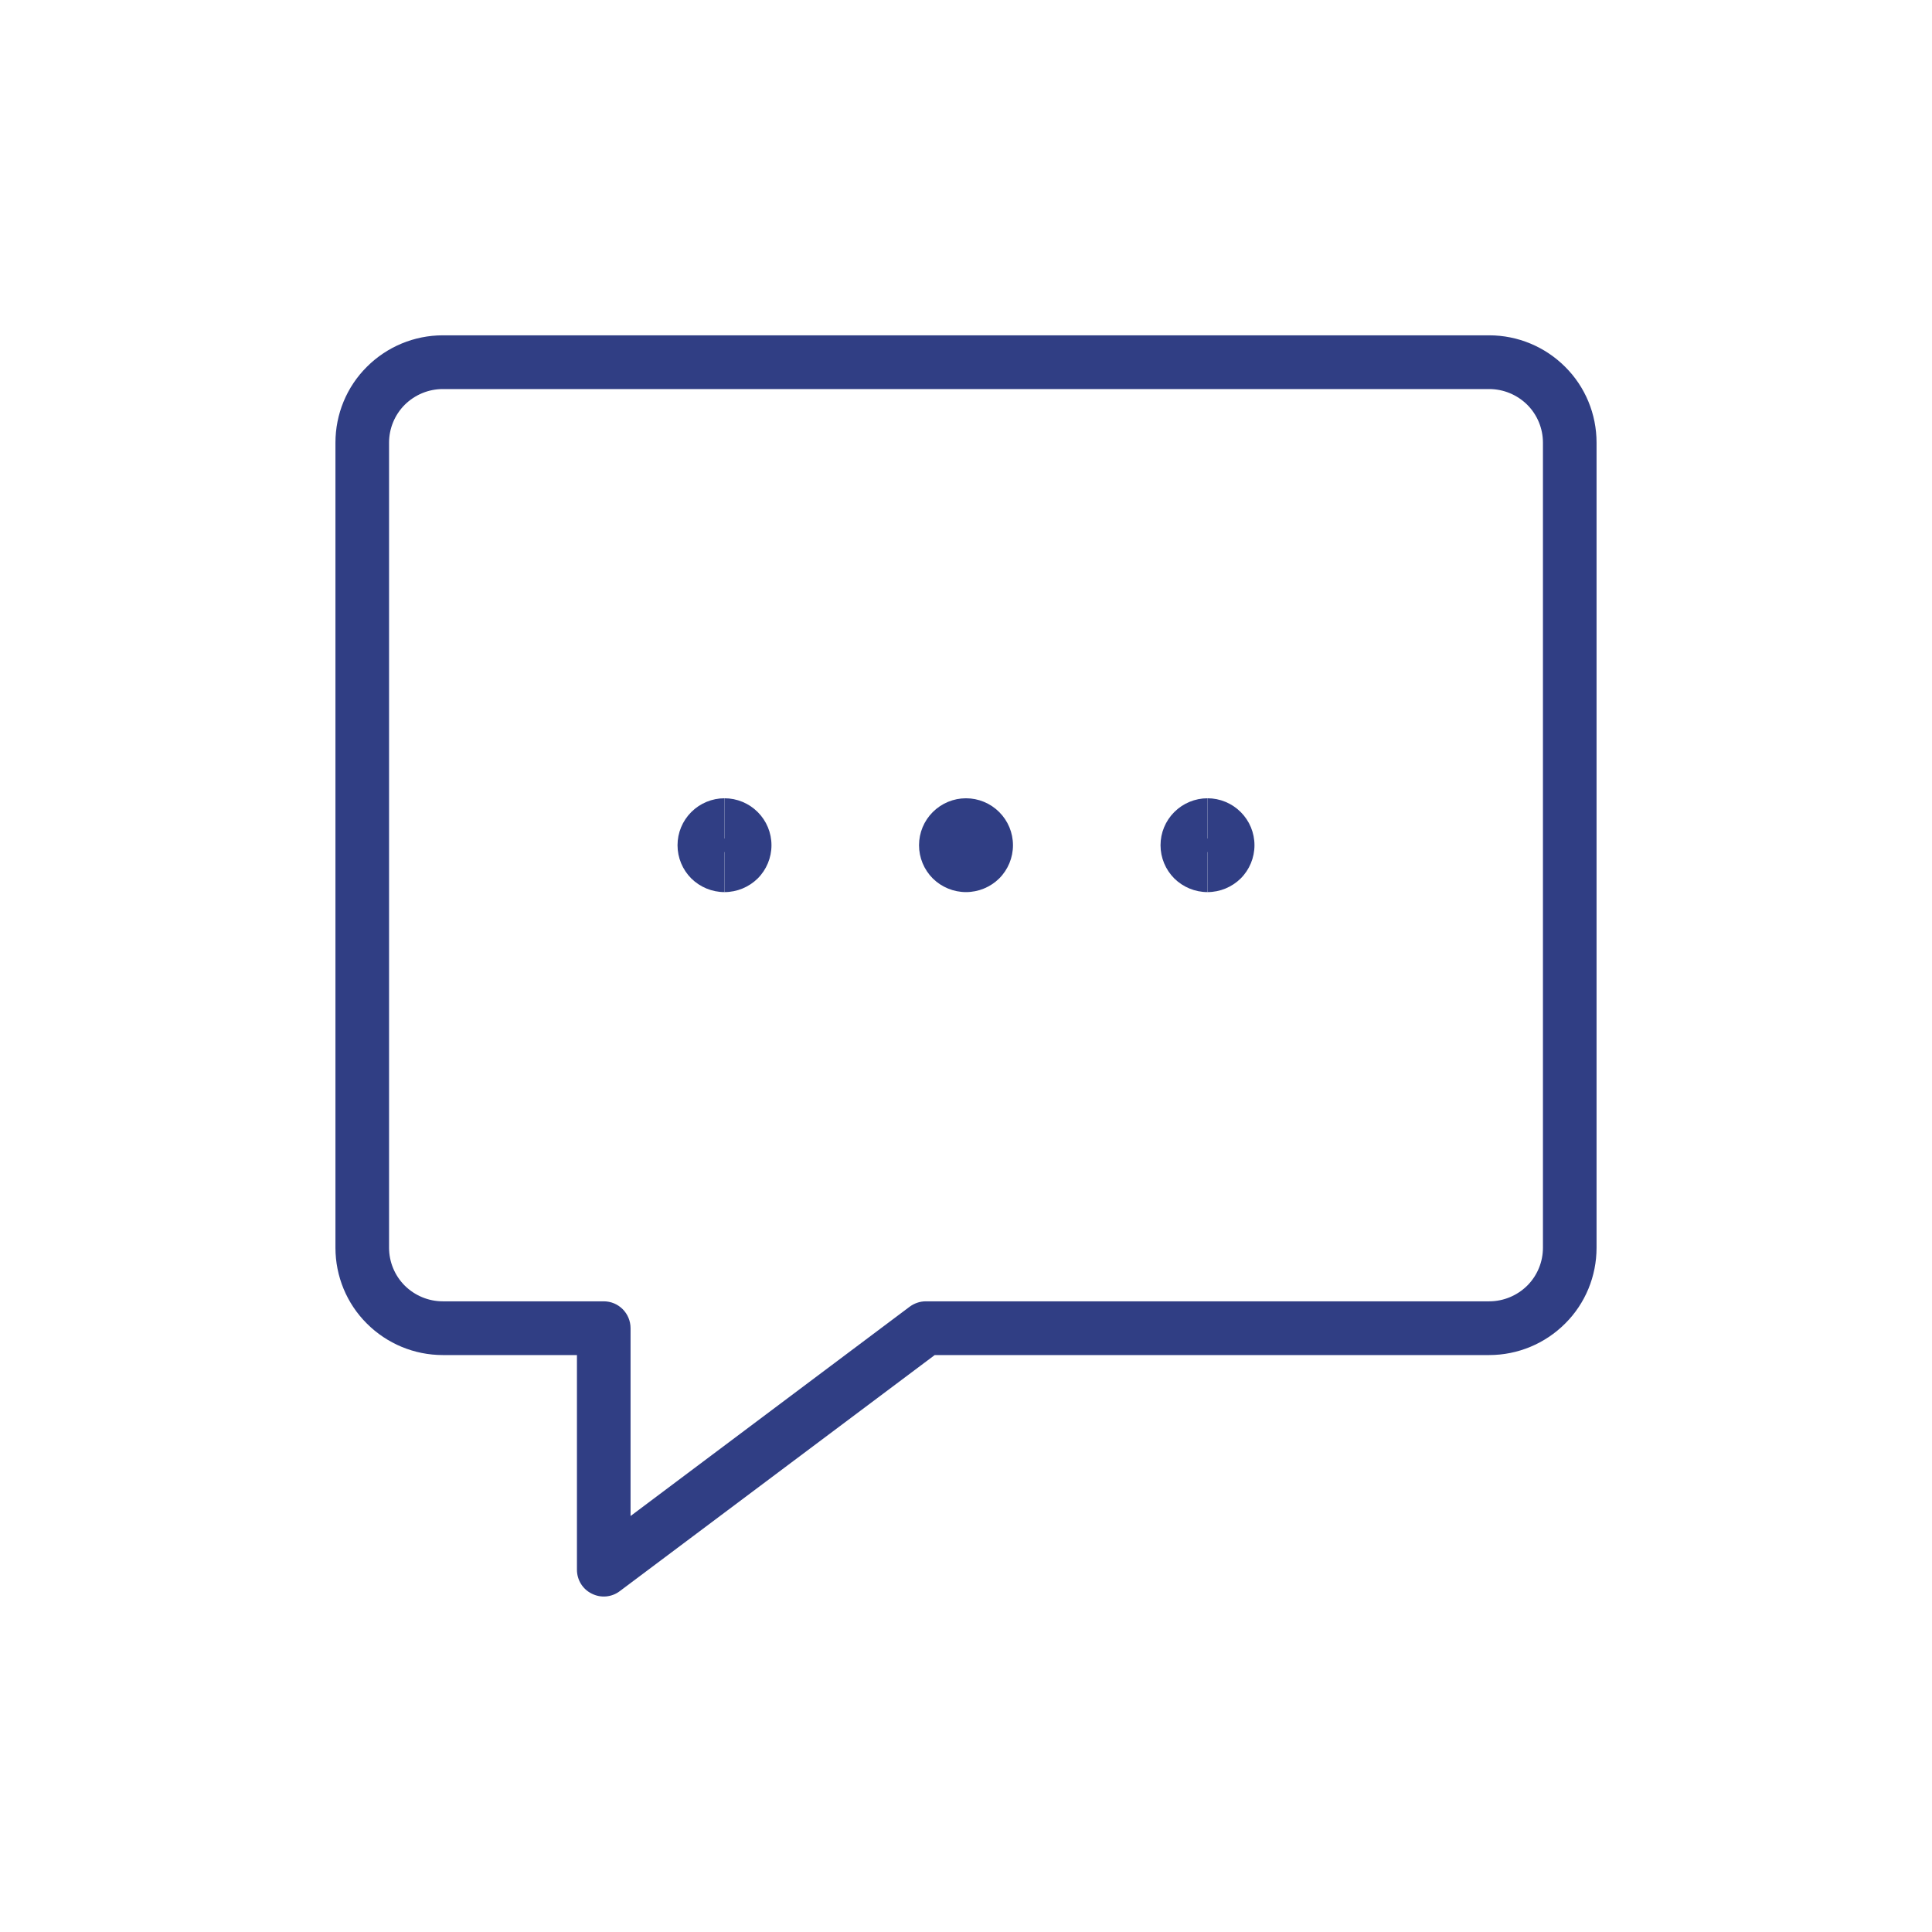 <svg width="16" height="16" viewBox="0 0 16 16" fill="none" xmlns="http://www.w3.org/2000/svg">
<path fill-rule="evenodd" clip-rule="evenodd" d="M3.667 3.222C3.549 3.222 3.436 3.269 3.352 3.352C3.269 3.435 3.222 3.548 3.222 3.666V10.333C3.222 10.451 3.269 10.564 3.352 10.647C3.436 10.73 3.549 10.777 3.667 10.777H5C5.123 10.777 5.222 10.877 5.222 11V12.555L7.533 10.822C7.572 10.793 7.619 10.777 7.667 10.777H12.333C12.451 10.777 12.564 10.73 12.648 10.647C12.731 10.564 12.778 10.451 12.778 10.333V3.666C12.778 3.548 12.731 3.435 12.648 3.352C12.564 3.269 12.451 3.222 12.333 3.222H3.667ZM3.038 3.038C3.205 2.871 3.431 2.777 3.667 2.777H12.333C12.569 2.777 12.795 2.871 12.962 3.038C13.129 3.204 13.222 3.43 13.222 3.666V10.333C13.222 10.569 13.129 10.795 12.962 10.961C12.795 11.128 12.569 11.222 12.333 11.222H7.741L5.133 13.177C5.066 13.228 4.976 13.236 4.901 13.198C4.825 13.161 4.778 13.084 4.778 13V11.222H3.667C3.431 11.222 3.205 11.128 3.038 10.961C2.871 10.795 2.778 10.569 2.778 10.333V3.666C2.778 3.43 2.871 3.204 3.038 3.038Z" fill="#303E84"/>
<path fill-rule="evenodd" clip-rule="evenodd" d="M8 7.055C8.015 7.055 8.029 7.049 8.039 7.039C8.05 7.028 8.056 7.014 8.056 7C8.056 6.985 8.05 6.971 8.039 6.96C8.029 6.95 8.015 6.944 8 6.944V6.611C7.897 6.611 7.798 6.652 7.725 6.725C7.652 6.798 7.611 6.896 7.611 7C7.611 7.103 7.652 7.202 7.725 7.275C7.798 7.347 7.897 7.388 8 7.388V7.055Z" fill="#303E84"/>
<path fill-rule="evenodd" clip-rule="evenodd" d="M8 6.611C8.103 6.611 8.202 6.652 8.275 6.725C8.348 6.798 8.389 6.896 8.389 7C8.389 7.103 8.348 7.202 8.275 7.275C8.202 7.347 8.103 7.388 8 7.388V7.055C7.985 7.055 7.971 7.049 7.961 7.039C7.95 7.028 7.944 7.014 7.944 7C7.944 6.985 7.95 6.971 7.961 6.96C7.971 6.95 7.985 6.944 8 6.944V6.611Z" fill="#303E84"/>
<path fill-rule="evenodd" clip-rule="evenodd" d="M6 7.055C6.015 7.055 6.029 7.049 6.039 7.039C6.05 7.028 6.056 7.014 6.056 7C6.056 6.985 6.05 6.971 6.039 6.96C6.029 6.95 6.015 6.944 6 6.944V6.611C5.897 6.611 5.798 6.652 5.725 6.725C5.652 6.798 5.611 6.896 5.611 7C5.611 7.103 5.652 7.202 5.725 7.275C5.798 7.347 5.897 7.388 6 7.388V7.055Z" fill="#303E84"/>
<path fill-rule="evenodd" clip-rule="evenodd" d="M6 6.611C6.103 6.611 6.202 6.652 6.275 6.725C6.348 6.798 6.389 6.896 6.389 7C6.389 7.103 6.348 7.202 6.275 7.275C6.202 7.347 6.103 7.388 6 7.388V7.055C5.985 7.055 5.971 7.049 5.961 7.039C5.95 7.028 5.944 7.014 5.944 7C5.944 6.985 5.95 6.971 5.961 6.96C5.971 6.95 5.985 6.944 6 6.944V6.611Z" fill="#303E84"/>
<path fill-rule="evenodd" clip-rule="evenodd" d="M10 7.055C10.015 7.055 10.029 7.049 10.039 7.039C10.05 7.028 10.056 7.014 10.056 7C10.056 6.985 10.05 6.971 10.039 6.96C10.029 6.95 10.015 6.944 10 6.944V6.611C9.897 6.611 9.798 6.652 9.725 6.725C9.652 6.798 9.611 6.896 9.611 7C9.611 7.103 9.652 7.202 9.725 7.275C9.798 7.347 9.897 7.388 10 7.388V7.055Z" fill="#303E84"/>
<path fill-rule="evenodd" clip-rule="evenodd" d="M10 6.611C10.103 6.611 10.202 6.652 10.275 6.725C10.348 6.798 10.389 6.896 10.389 7C10.389 7.103 10.348 7.202 10.275 7.275C10.202 7.347 10.103 7.388 10 7.388V7.055C9.985 7.055 9.971 7.049 9.961 7.039C9.95 7.028 9.944 7.014 9.944 7C9.944 6.985 9.95 6.971 9.961 6.96C9.971 6.95 9.985 6.944 10 6.944V6.611Z" fill="#303E84"/>
</svg>
